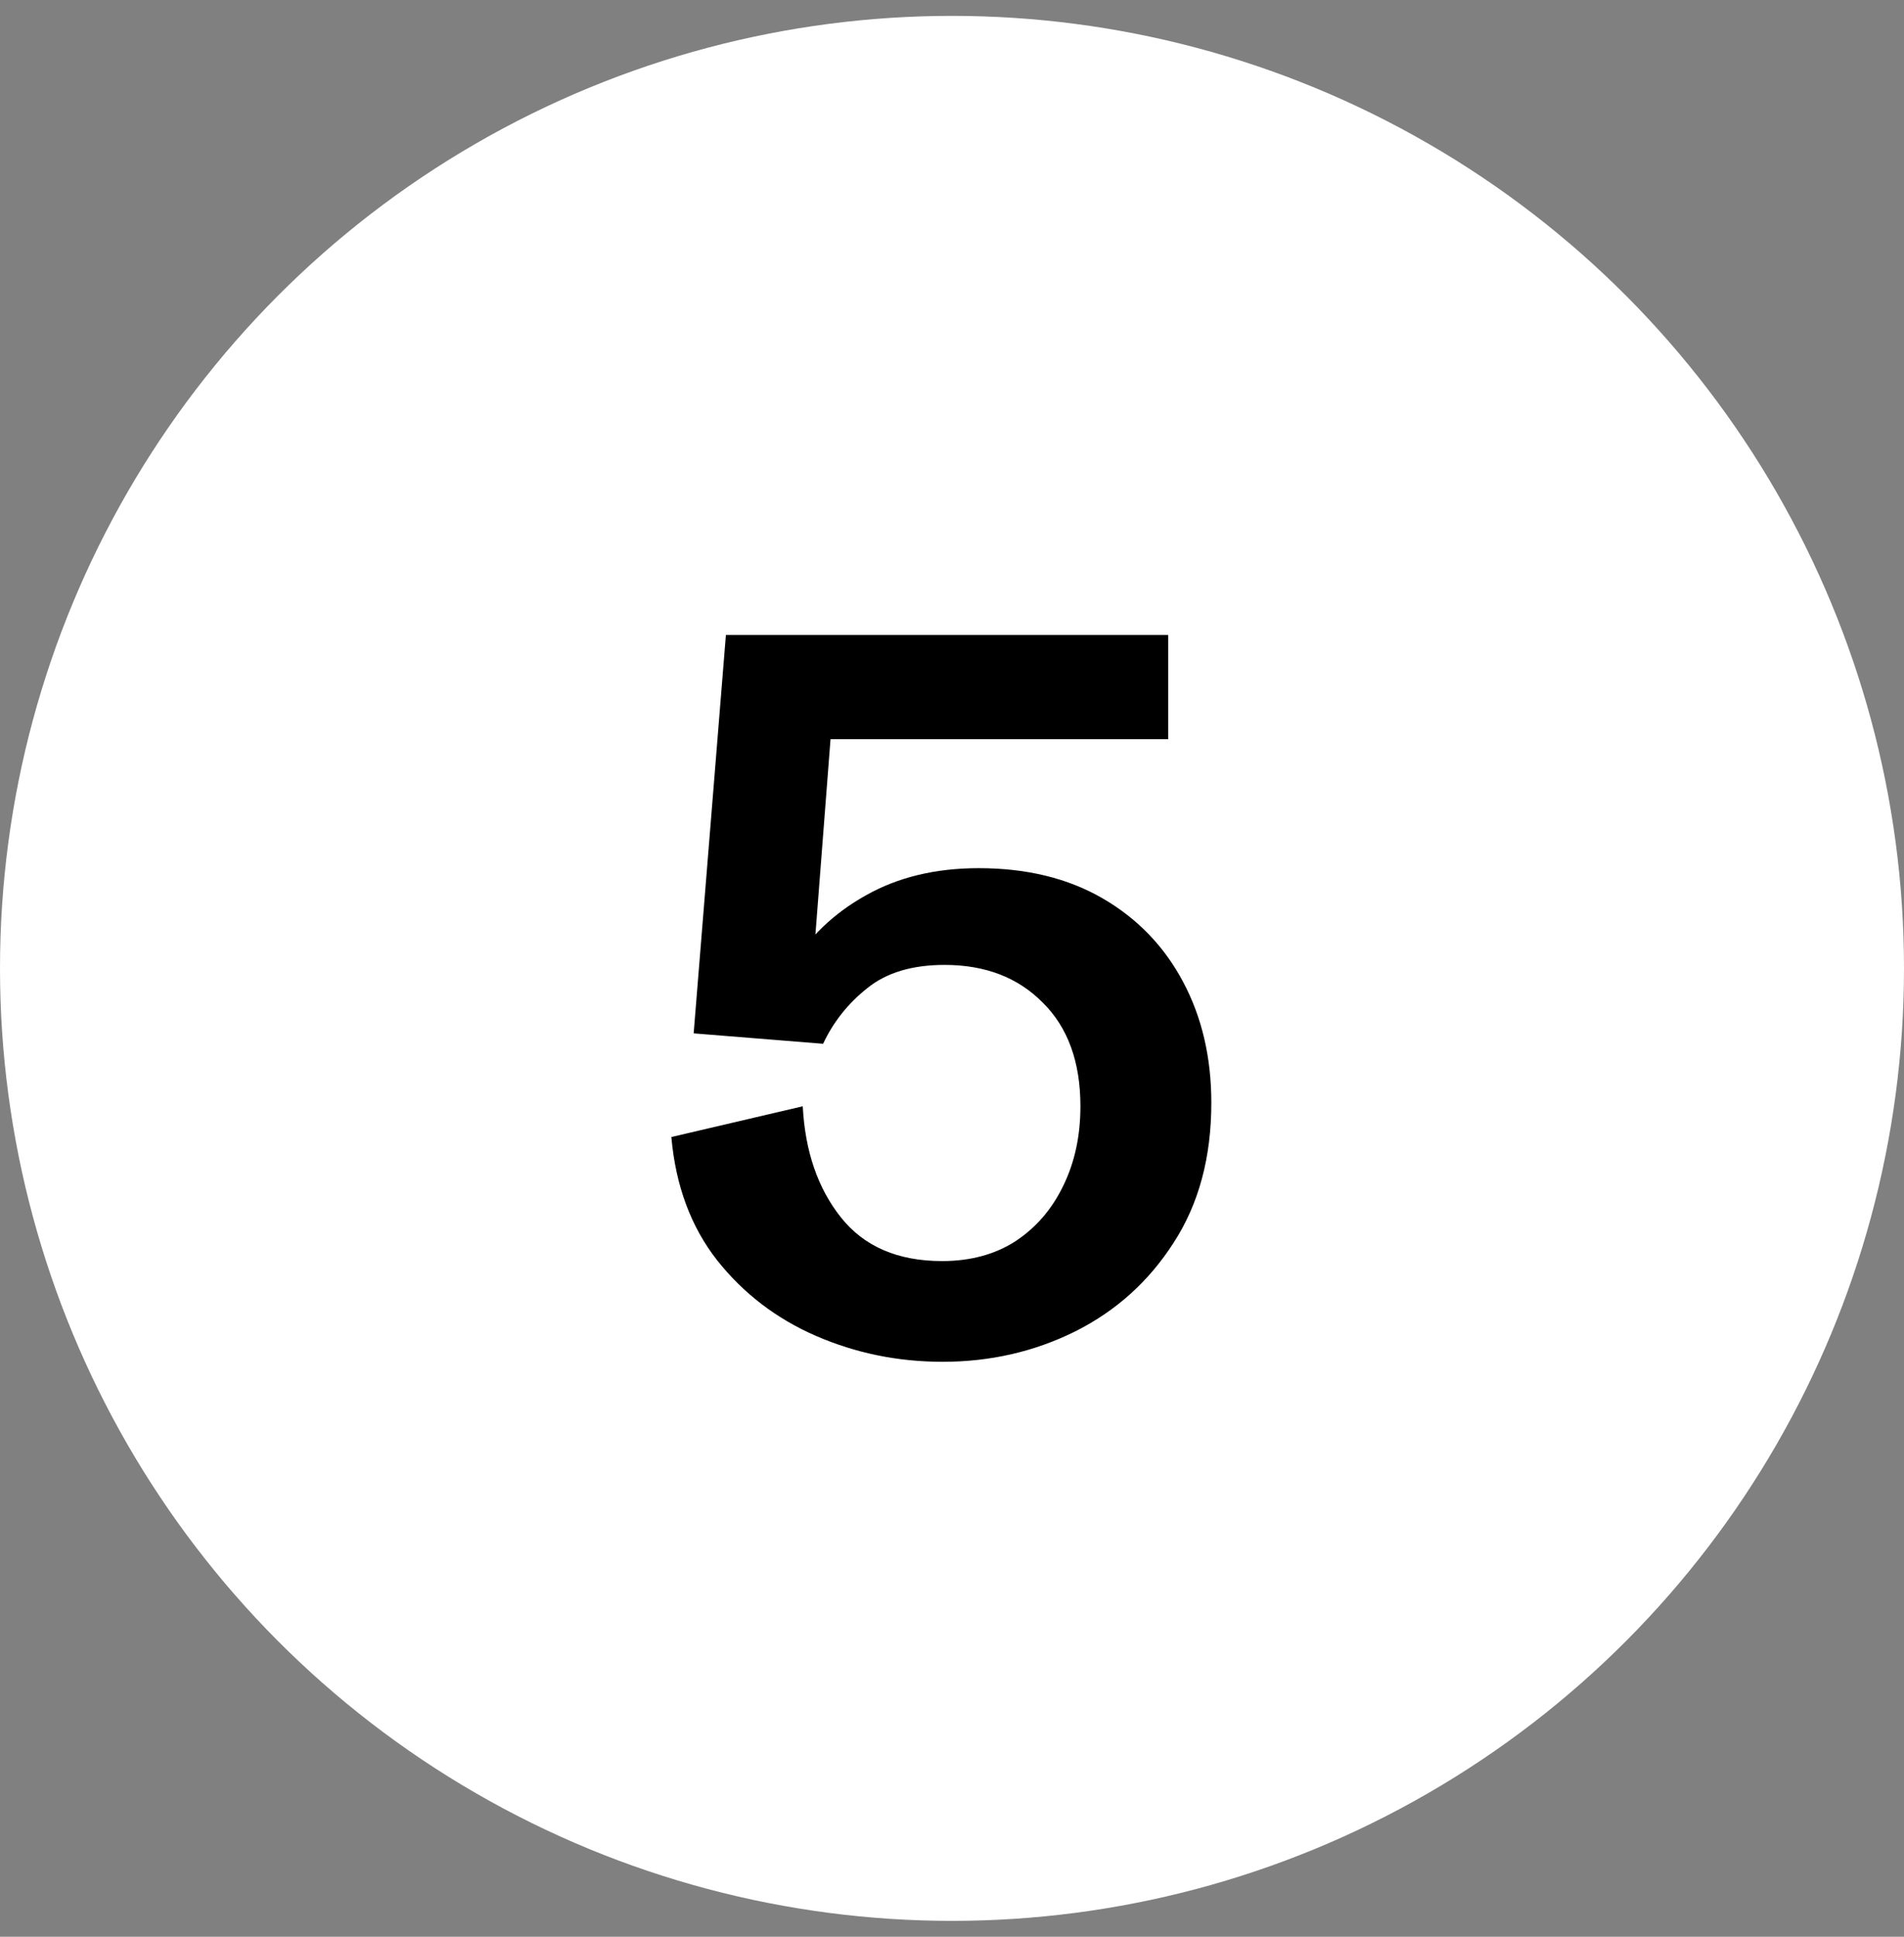 <svg width="60" height="61" viewBox="0 0 60 61" fill="none" xmlns="http://www.w3.org/2000/svg">
<rect x="0" y="0" width="60" height="61" fill="#808080" stroke="none"/>
<circle cx="30" cy="30.5" r="30" fill="white"/>
<path d="M29.703 42.891C28.297 42.891 26.969 42.62 25.719 42.078C24.469 41.536 23.427 40.74 22.594 39.688C21.771 38.635 21.292 37.344 21.156 35.812L25.297 34.844C25.37 36.26 25.771 37.427 26.5 38.344C27.229 39.26 28.292 39.719 29.688 39.719C30.583 39.719 31.354 39.51 32 39.094C32.646 38.667 33.146 38.089 33.5 37.359C33.865 36.62 34.047 35.781 34.047 34.844C34.047 33.448 33.651 32.359 32.859 31.578C32.078 30.787 31.047 30.391 29.766 30.391C28.745 30.391 27.932 30.635 27.328 31.125C26.724 31.604 26.26 32.188 25.938 32.875L21.859 32.547L22.875 20H36.812V23.281H26.172L25.594 30.75L24.891 30.5C25.474 29.531 26.271 28.766 27.281 28.203C28.292 27.63 29.479 27.344 30.844 27.344C32.354 27.344 33.656 27.662 34.75 28.297C35.844 28.932 36.688 29.807 37.281 30.922C37.875 32.036 38.172 33.307 38.172 34.734C38.172 36.453 37.776 37.922 36.984 39.141C36.203 40.359 35.167 41.292 33.875 41.938C32.594 42.573 31.203 42.891 29.703 42.891Z" fill="black"/>
</svg>
